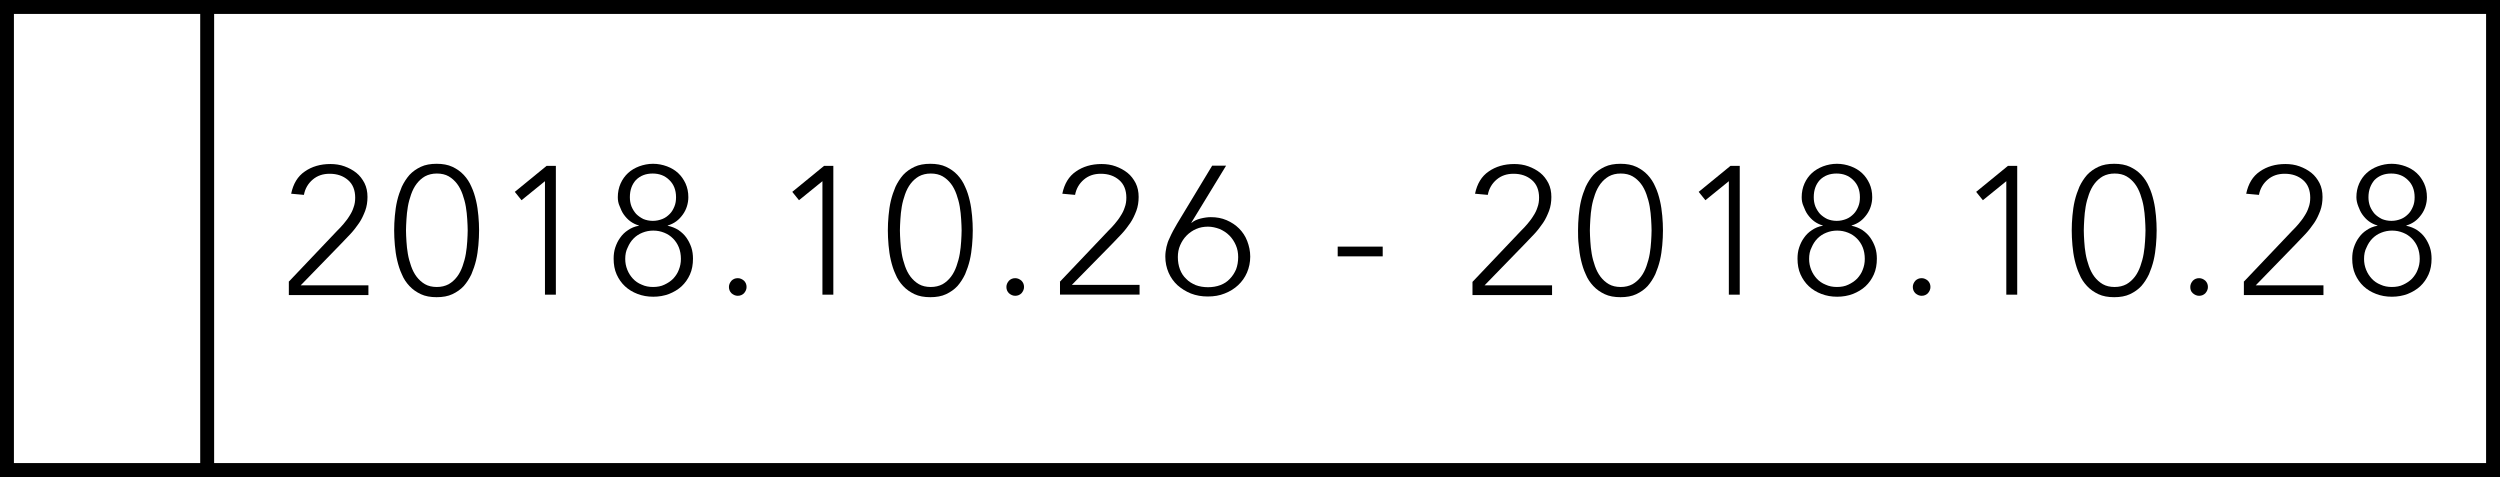 <?xml version="1.0" encoding="utf-8"?>
<!-- Generator: Adobe Illustrator 22.1.0, SVG Export Plug-In . SVG Version: 6.00 Build 0)  -->
<svg version="1.1" xmlns="http://www.w3.org/2000/svg" xmlns:xlink="http://www.w3.org/1999/xlink" x="0px" y="0px"
	 viewBox="0 0 1077.6 205.6" style="enable-background:new 0 0 1077.6 205.6;" xml:space="preserve">
<rect x="0" y="0" width="1077.6" height="205.6" fill="#808080" stroke="none"/>
<style type="text/css">
	.st0{fill:#FFFFFF;}
	.st1{fill:none;stroke:#000000;stroke-width:6;stroke-miterlimit:10;}
</style>
<g id="圖層_2">
	<rect class="st0" width="1073.2" height="205.6"/>
	<g>
		<path d="M1071.6,6v193.6H6V6H1071.6 M1077.6,0H0v205.6h1077.6V0L1077.6,0z"/>
	</g>
	<line class="st1" x1="89.3" y1="0" x2="89.3" y2="205.6"/>
</g>
<g id="圖層_1">
	<g>
		<path d="M124.4,121.5l20.9-22c0.9-0.9,1.9-1.9,2.8-3c0.9-1.1,1.8-2.2,2.5-3.4c0.8-1.2,1.4-2.4,1.8-3.7c0.5-1.3,0.7-2.7,0.7-4.2
			c0-3.2-1-5.8-3.1-7.6c-2.1-1.8-4.7-2.7-7.9-2.7c-2.9,0-5.3,0.8-7.3,2.5c-2,1.7-3.3,3.9-3.8,6.6l-5.5-0.5c0.9-4.3,2.8-7.5,5.9-9.6
			c3-2.1,6.7-3.2,11-3.2c2.1,0,4.2,0.3,6.1,1c1.9,0.7,3.6,1.6,5.1,2.8c1.5,1.2,2.6,2.7,3.5,4.4c0.9,1.8,1.3,3.8,1.3,6
			c0,2.1-0.3,4.1-1,6c-0.7,1.8-1.5,3.6-2.6,5.2c-1.1,1.6-2.3,3.2-3.7,4.7c-1.4,1.5-2.8,2.9-4.2,4.4l-17.3,17.8h29.2v4.2h-34.3V121.5
			z"/>
		<path d="M169.9,99.3c0-2,0.1-4.1,0.3-6.3c0.2-2.2,0.5-4.4,1-6.5c0.5-2.1,1.2-4.1,2-6c0.9-1.9,2-3.6,3.3-5.1c1.4-1.5,3-2.6,4.9-3.5
			c1.9-0.9,4.2-1.3,6.8-1.3c2.6,0,4.9,0.4,6.8,1.3c1.9,0.9,3.5,2,4.9,3.5c1.4,1.5,2.5,3.2,3.3,5.1c0.9,1.9,1.5,3.9,2,6
			c0.5,2.1,0.8,4.3,1,6.5c0.2,2.2,0.3,4.3,0.3,6.3c0,2-0.1,4.2-0.3,6.4c-0.2,2.2-0.5,4.4-1,6.5c-0.5,2.1-1.2,4.1-2,6
			c-0.9,1.9-2,3.6-3.3,5.1c-1.4,1.5-3,2.6-4.9,3.5c-1.9,0.9-4.2,1.3-6.8,1.3c-2.6,0-4.9-0.4-6.8-1.3c-1.9-0.9-3.5-2-4.9-3.5
			c-1.4-1.5-2.5-3.1-3.3-5.1c-0.9-1.9-1.5-3.9-2-6c-0.5-2.1-0.8-4.3-1-6.5C170,103.4,169.9,101.3,169.9,99.3z M175,99.3
			c0,1.5,0.1,3.1,0.2,4.8c0.1,1.8,0.3,3.5,0.6,5.3c0.3,1.8,0.8,3.6,1.4,5.3c0.6,1.7,1.4,3.3,2.4,4.6c1,1.3,2.2,2.4,3.6,3.2
			c1.4,0.8,3.1,1.2,5.1,1.2c1.9,0,3.6-0.4,5.1-1.2c1.4-0.8,2.6-1.9,3.6-3.2c1-1.3,1.8-2.9,2.4-4.6c0.6-1.7,1.1-3.5,1.4-5.3
			c0.3-1.8,0.5-3.6,0.6-5.3c0.1-1.8,0.2-3.4,0.2-4.8c0-1.4-0.1-3-0.2-4.8c-0.1-1.8-0.3-3.6-0.6-5.4c-0.3-1.8-0.8-3.6-1.4-5.3
			c-0.6-1.7-1.4-3.3-2.4-4.6c-1-1.3-2.2-2.4-3.6-3.2c-1.4-0.8-3.1-1.2-5.1-1.2c-1.9,0-3.6,0.4-5.1,1.2c-1.4,0.8-2.6,1.9-3.6,3.2
			c-1,1.3-1.8,2.9-2.4,4.6c-0.6,1.7-1.1,3.5-1.4,5.3c-0.3,1.8-0.5,3.6-0.6,5.4C175.1,96.3,175,97.9,175,99.3z"/>
		<path d="M234.9,78.1L234.9,78.1l-10.1,8.2l-2.9-3.6l13.7-11.2h4V127h-4.7V78.1z"/>
		<path d="M266.3,85c0-2.1,0.4-4.1,1.2-5.9c0.8-1.8,1.9-3.3,3.2-4.5c1.4-1.3,3-2.2,4.8-2.9c1.9-0.7,3.9-1.1,6-1.1
			c2.1,0,4.1,0.4,6,1.1c1.9,0.7,3.5,1.7,4.8,2.9c1.4,1.3,2.4,2.8,3.2,4.5c0.8,1.8,1.2,3.7,1.2,5.9c0,1.3-0.2,2.6-0.6,3.9
			c-0.4,1.3-1,2.5-1.8,3.6c-0.8,1.1-1.7,2.1-2.8,2.9c-1.1,0.8-2.3,1.4-3.7,1.8v0.1c1.8,0.4,3.3,1,4.7,1.9c1.3,0.9,2.5,2,3.4,3.3
			c0.9,1.3,1.6,2.7,2.1,4.2c0.5,1.5,0.7,3.2,0.7,4.8c0,2.5-0.4,4.8-1.3,6.8c-0.9,2-2.1,3.7-3.6,5.1c-1.5,1.4-3.4,2.5-5.4,3.3
			c-2.1,0.8-4.4,1.2-6.8,1.2c-2.5,0-4.7-0.4-6.8-1.2c-2.1-0.8-3.9-1.9-5.4-3.3c-1.5-1.4-2.7-3.1-3.6-5.1c-0.9-2-1.3-4.3-1.3-6.8
			c0-1.7,0.2-3.3,0.7-4.8c0.5-1.5,1.2-3,2.1-4.2c0.9-1.3,2-2.4,3.4-3.3c1.3-0.9,2.9-1.6,4.7-1.9v-0.1c-1.4-0.4-2.6-1-3.7-1.8
			c-1.1-0.8-2-1.8-2.8-2.9c-0.8-1.1-1.3-2.3-1.8-3.6C266.5,87.6,266.3,86.3,266.3,85z M269.5,111.6c0,1.7,0.3,3.2,0.9,4.7
			c0.6,1.5,1.4,2.7,2.4,3.8c1,1.1,2.3,2,3.8,2.6c1.5,0.7,3.1,1,4.9,1c1.8,0,3.5-0.3,4.9-1c1.5-0.7,2.7-1.5,3.8-2.6
			c1-1.1,1.9-2.4,2.4-3.8c0.6-1.5,0.9-3,0.9-4.7c0-1.8-0.3-3.5-0.9-5c-0.6-1.5-1.5-2.8-2.5-3.8c-1.1-1.1-2.3-1.9-3.8-2.5
			c-1.5-0.6-3-0.9-4.7-0.9c-1.7,0-3.2,0.3-4.7,0.9c-1.5,0.6-2.7,1.4-3.8,2.5c-1.1,1.1-1.9,2.4-2.5,3.8
			C269.8,108.1,269.5,109.8,269.5,111.6z M271.5,85c0,1.4,0.2,2.7,0.7,4c0.5,1.2,1.2,2.3,2,3.2c0.9,0.9,1.9,1.6,3.1,2.2
			c1.2,0.5,2.6,0.8,4.1,0.8c1.5,0,2.8-0.3,4.1-0.8c1.3-0.5,2.3-1.3,3.2-2.2c0.9-0.9,1.5-2,2-3.2c0.5-1.2,0.7-2.5,0.7-4
			c0-3.1-1-5.6-2.9-7.4c-1.9-1.9-4.3-2.8-7.2-2.8c-2.9,0-5.3,0.9-7.2,2.8C272.4,79.5,271.5,81.9,271.5,85z"/>
		<path d="M314.2,123.7c0-1,0.4-1.9,1.1-2.7c0.7-0.7,1.6-1.1,2.7-1.1c1,0,1.9,0.4,2.7,1.1c0.7,0.7,1.1,1.6,1.1,2.7
			c0,1-0.4,1.9-1.1,2.7c-0.7,0.7-1.6,1.1-2.7,1.1c-1,0-1.9-0.4-2.7-1.1C314.6,125.7,314.2,124.8,314.2,123.7z"/>
		<path d="M354.5,78.1L354.5,78.1l-10.1,8.2l-2.9-3.6l13.7-11.2h4V127h-4.7V78.1z"/>
		<path d="M382.7,99.3c0-2,0.1-4.1,0.3-6.3c0.2-2.2,0.5-4.4,1-6.5c0.5-2.1,1.2-4.1,2-6c0.9-1.9,2-3.6,3.3-5.1c1.4-1.5,3-2.6,4.9-3.5
			c1.9-0.9,4.2-1.3,6.8-1.3c2.6,0,4.9,0.4,6.8,1.3c1.9,0.9,3.5,2,4.9,3.5c1.4,1.5,2.5,3.2,3.3,5.1c0.9,1.9,1.5,3.9,2,6
			c0.5,2.1,0.8,4.3,1,6.5c0.2,2.2,0.3,4.3,0.3,6.3c0,2-0.1,4.2-0.3,6.4c-0.2,2.2-0.5,4.4-1,6.5c-0.5,2.1-1.2,4.1-2,6
			c-0.9,1.9-2,3.6-3.3,5.1c-1.4,1.5-3,2.6-4.9,3.5c-1.9,0.9-4.2,1.3-6.8,1.3c-2.6,0-4.9-0.4-6.8-1.3c-1.9-0.9-3.5-2-4.9-3.5
			c-1.4-1.5-2.5-3.1-3.3-5.1c-0.9-1.9-1.5-3.9-2-6c-0.5-2.1-0.8-4.3-1-6.5C382.8,103.4,382.7,101.3,382.7,99.3z M387.9,99.3
			c0,1.5,0.1,3.1,0.2,4.8c0.1,1.8,0.3,3.5,0.6,5.3c0.3,1.8,0.8,3.6,1.4,5.3c0.6,1.7,1.4,3.3,2.4,4.6c1,1.3,2.2,2.4,3.6,3.2
			c1.4,0.8,3.1,1.2,5.1,1.2c1.9,0,3.6-0.4,5.1-1.2c1.4-0.8,2.6-1.9,3.6-3.2c1-1.3,1.8-2.9,2.4-4.6c0.6-1.7,1.1-3.5,1.4-5.3
			c0.3-1.8,0.5-3.6,0.6-5.3c0.1-1.8,0.2-3.4,0.2-4.8c0-1.4-0.1-3-0.2-4.8c-0.1-1.8-0.3-3.6-0.6-5.4c-0.3-1.8-0.8-3.6-1.4-5.3
			c-0.6-1.7-1.4-3.3-2.4-4.6c-1-1.3-2.2-2.4-3.6-3.2c-1.4-0.8-3.1-1.2-5.1-1.2c-1.9,0-3.6,0.4-5.1,1.2c-1.4,0.8-2.6,1.9-3.6,3.2
			c-1,1.3-1.8,2.9-2.4,4.6c-0.6,1.7-1.1,3.5-1.4,5.3c-0.3,1.8-0.5,3.6-0.6,5.4C388,96.3,387.9,97.9,387.9,99.3z"/>
		<path d="M433.8,123.7c0-1,0.4-1.9,1.1-2.7c0.7-0.7,1.6-1.1,2.7-1.1c1,0,1.9,0.4,2.7,1.1c0.7,0.7,1.1,1.6,1.1,2.7
			c0,1-0.4,1.9-1.1,2.7c-0.7,0.7-1.6,1.1-2.7,1.1c-1,0-1.9-0.4-2.7-1.1C434.2,125.7,433.8,124.8,433.8,123.7z"/>
		<path d="M456.8,121.5l20.9-22c0.9-0.9,1.9-1.9,2.8-3c0.9-1.1,1.8-2.2,2.5-3.4c0.8-1.2,1.4-2.4,1.8-3.7c0.5-1.3,0.7-2.7,0.7-4.2
			c0-3.2-1-5.8-3.1-7.6c-2.1-1.8-4.7-2.7-7.9-2.7c-2.9,0-5.3,0.8-7.3,2.5c-2,1.7-3.3,3.9-3.8,6.6l-5.5-0.5c0.9-4.3,2.8-7.5,5.9-9.6
			c3-2.1,6.7-3.2,11-3.2c2.1,0,4.2,0.3,6.1,1c1.9,0.7,3.6,1.6,5.1,2.8c1.5,1.2,2.6,2.7,3.5,4.4c0.9,1.8,1.3,3.8,1.3,6
			c0,2.1-0.3,4.1-1,6c-0.7,1.8-1.5,3.6-2.6,5.2c-1.1,1.6-2.3,3.2-3.7,4.7c-1.4,1.5-2.8,2.9-4.2,4.4L462,122.8h29.2v4.2h-34.3V121.5z
			"/>
		<path d="M513.5,96h0.2c0.9-0.8,2.2-1.4,3.8-1.8c1.6-0.4,3.1-0.6,4.4-0.6c2.5,0,4.7,0.4,6.8,1.3c2.1,0.9,3.9,2.1,5.4,3.6
			c1.5,1.5,2.7,3.3,3.5,5.4c0.8,2.1,1.3,4.3,1.3,6.7c0,2.5-0.5,4.8-1.4,6.9c-0.9,2.1-2.2,3.9-3.8,5.4c-1.6,1.5-3.5,2.7-5.8,3.6
			c-2.2,0.9-4.6,1.3-7.3,1.3c-2.6,0-5-0.4-7.3-1.3c-2.2-0.9-4.1-2.1-5.8-3.6c-1.6-1.5-2.9-3.3-3.8-5.4c-0.9-2.1-1.4-4.4-1.4-6.9
			c0-1.5,0.2-2.8,0.5-4.2c0.3-1.3,0.7-2.5,1.3-3.7c0.5-1.2,1.1-2.3,1.6-3.3c0.6-1,1.1-2,1.7-3l15.1-25h6L513.5,96z M520.7,97.7
			c-1.8,0-3.5,0.3-5.1,1c-1.6,0.7-2.9,1.6-4.1,2.8c-1.2,1.2-2.1,2.6-2.8,4.2c-0.7,1.6-1,3.3-1,5.1c0,1.9,0.3,3.7,0.9,5.3
			c0.6,1.6,1.5,3,2.7,4.1c1.1,1.2,2.5,2,4.1,2.7c1.6,0.6,3.4,0.9,5.3,0.9c1.9,0,3.7-0.3,5.3-0.9c1.6-0.6,3-1.5,4.1-2.7
			c1.1-1.1,2-2.5,2.7-4.1c0.6-1.6,0.9-3.4,0.9-5.3c0-1.8-0.3-3.5-1-5.1c-0.7-1.6-1.6-3-2.8-4.2c-1.2-1.2-2.6-2.1-4.2-2.8
			C524.1,98.1,522.4,97.7,520.7,97.7z"/>
		<path d="M576.6,106.3h19.4v4.2h-19.4V106.3z"/>
		<path d="M634.7,121.5l20.9-22c0.9-0.9,1.9-1.9,2.8-3c0.9-1.1,1.8-2.2,2.5-3.4c0.8-1.2,1.4-2.4,1.8-3.7c0.5-1.3,0.7-2.7,0.7-4.2
			c0-3.2-1-5.8-3.1-7.6c-2.1-1.8-4.7-2.7-7.9-2.7c-2.9,0-5.3,0.8-7.3,2.5c-2,1.7-3.3,3.9-3.8,6.6l-5.5-0.5c0.9-4.3,2.8-7.5,5.9-9.6
			c3-2.1,6.7-3.2,11-3.2c2.1,0,4.2,0.3,6.1,1c1.9,0.7,3.6,1.6,5.1,2.8c1.5,1.2,2.6,2.7,3.5,4.4c0.9,1.8,1.3,3.8,1.3,6
			c0,2.1-0.3,4.1-1,6c-0.7,1.8-1.5,3.6-2.6,5.2c-1.1,1.6-2.3,3.2-3.7,4.7c-1.4,1.5-2.8,2.9-4.2,4.4l-17.3,17.8H669v4.2h-34.3V121.5z
			"/>
		<path d="M680.2,99.3c0-2,0.1-4.1,0.3-6.3c0.2-2.2,0.5-4.4,1-6.5c0.5-2.1,1.2-4.1,2-6c0.9-1.9,2-3.6,3.3-5.1c1.4-1.5,3-2.6,4.9-3.5
			c1.9-0.9,4.2-1.3,6.8-1.3c2.6,0,4.9,0.4,6.8,1.3c1.9,0.9,3.5,2,4.9,3.5c1.4,1.5,2.5,3.2,3.3,5.1c0.9,1.9,1.5,3.9,2,6
			c0.5,2.1,0.8,4.3,1,6.5c0.2,2.2,0.3,4.3,0.3,6.3c0,2-0.1,4.2-0.3,6.4c-0.2,2.2-0.5,4.4-1,6.5c-0.5,2.1-1.2,4.1-2,6
			c-0.9,1.9-2,3.6-3.3,5.1c-1.4,1.5-3,2.6-4.9,3.5c-1.9,0.9-4.2,1.3-6.8,1.3c-2.6,0-4.9-0.4-6.8-1.3c-1.9-0.9-3.5-2-4.9-3.5
			c-1.4-1.5-2.5-3.1-3.3-5.1c-0.9-1.9-1.5-3.9-2-6c-0.5-2.1-0.8-4.3-1-6.5C680.2,103.4,680.2,101.3,680.2,99.3z M685.3,99.3
			c0,1.5,0.1,3.1,0.2,4.8c0.1,1.8,0.3,3.5,0.6,5.3s0.8,3.6,1.4,5.3c0.6,1.7,1.4,3.3,2.4,4.6c1,1.3,2.2,2.4,3.6,3.2
			c1.4,0.8,3.1,1.2,5.1,1.2c1.9,0,3.6-0.4,5.1-1.2c1.4-0.8,2.6-1.9,3.6-3.2c1-1.3,1.8-2.9,2.4-4.6c0.6-1.7,1.1-3.5,1.4-5.3
			c0.3-1.8,0.5-3.6,0.6-5.3c0.1-1.8,0.2-3.4,0.2-4.8c0-1.4-0.1-3-0.2-4.8c-0.1-1.8-0.3-3.6-0.6-5.4c-0.3-1.8-0.8-3.6-1.4-5.3
			c-0.6-1.7-1.4-3.3-2.4-4.6c-1-1.3-2.2-2.4-3.6-3.2c-1.4-0.8-3.1-1.2-5.1-1.2s-3.6,0.4-5.1,1.2c-1.4,0.8-2.6,1.9-3.6,3.2
			c-1,1.3-1.8,2.9-2.4,4.6c-0.6,1.7-1.1,3.5-1.4,5.3c-0.3,1.8-0.5,3.6-0.6,5.4C685.4,96.3,685.3,97.9,685.3,99.3z"/>
		<path d="M745.2,78.1L745.2,78.1l-10.1,8.2l-2.9-3.6l13.7-11.2h4V127h-4.7V78.1z"/>
		<path d="M776.6,85c0-2.1,0.4-4.1,1.2-5.9c0.8-1.8,1.9-3.3,3.2-4.5s3-2.2,4.8-2.9c1.9-0.7,3.9-1.1,6-1.1c2.1,0,4.1,0.4,6,1.1
			c1.9,0.7,3.5,1.7,4.8,2.9c1.4,1.3,2.4,2.8,3.2,4.5c0.8,1.8,1.2,3.7,1.2,5.9c0,1.3-0.2,2.6-0.6,3.9c-0.4,1.3-1,2.5-1.8,3.6
			c-0.8,1.1-1.7,2.1-2.8,2.9c-1.1,0.8-2.3,1.4-3.7,1.8v0.1c1.8,0.4,3.3,1,4.7,1.9c1.3,0.9,2.5,2,3.4,3.3c0.9,1.3,1.6,2.7,2.1,4.2
			c0.5,1.5,0.7,3.2,0.7,4.8c0,2.5-0.4,4.8-1.3,6.8c-0.9,2-2.1,3.7-3.6,5.1c-1.5,1.4-3.4,2.5-5.4,3.3c-2.1,0.8-4.4,1.2-6.8,1.2
			c-2.5,0-4.7-0.4-6.8-1.2c-2.1-0.8-3.9-1.9-5.4-3.3c-1.5-1.4-2.7-3.1-3.6-5.1c-0.9-2-1.3-4.3-1.3-6.8c0-1.7,0.2-3.3,0.7-4.8
			c0.5-1.5,1.2-3,2.1-4.2c0.9-1.3,2-2.4,3.4-3.3c1.3-0.9,2.9-1.6,4.7-1.9v-0.1c-1.4-0.4-2.6-1-3.7-1.8c-1.1-0.8-2-1.8-2.8-2.9
			c-0.8-1.1-1.3-2.3-1.8-3.6C776.8,87.6,776.6,86.3,776.6,85z M779.8,111.6c0,1.7,0.3,3.2,0.9,4.7c0.6,1.5,1.4,2.7,2.4,3.8
			c1,1.1,2.3,2,3.8,2.6c1.5,0.7,3.1,1,4.9,1c1.8,0,3.5-0.3,4.9-1c1.5-0.7,2.7-1.5,3.8-2.6c1-1.1,1.9-2.4,2.4-3.8
			c0.6-1.5,0.9-3,0.9-4.7c0-1.8-0.3-3.5-0.9-5c-0.6-1.5-1.5-2.8-2.5-3.8c-1.1-1.1-2.3-1.9-3.8-2.5c-1.5-0.6-3-0.9-4.7-0.9
			c-1.7,0-3.2,0.3-4.7,0.9c-1.5,0.6-2.7,1.4-3.8,2.5c-1.1,1.1-1.9,2.4-2.5,3.8C780.1,108.1,779.8,109.8,779.8,111.6z M781.8,85
			c0,1.4,0.2,2.7,0.7,4c0.5,1.2,1.2,2.3,2,3.2c0.9,0.9,1.9,1.6,3.1,2.2c1.2,0.5,2.6,0.8,4.1,0.8c1.5,0,2.8-0.3,4.1-0.8
			c1.3-0.5,2.3-1.3,3.2-2.2c0.9-0.9,1.5-2,2-3.2c0.5-1.2,0.7-2.5,0.7-4c0-3.1-1-5.6-2.9-7.4c-1.9-1.9-4.3-2.8-7.2-2.8
			c-2.9,0-5.3,0.9-7.2,2.8C782.7,79.5,781.8,81.9,781.8,85z"/>
		<path d="M824.5,123.7c0-1,0.4-1.9,1.1-2.7c0.7-0.7,1.6-1.1,2.7-1.1c1,0,1.9,0.4,2.7,1.1c0.7,0.7,1.1,1.6,1.1,2.7
			c0,1-0.4,1.9-1.1,2.7c-0.7,0.7-1.6,1.1-2.7,1.1c-1,0-1.9-0.4-2.7-1.1C824.9,125.7,824.5,124.8,824.5,123.7z"/>
		<path d="M864.8,78.1L864.8,78.1l-10.1,8.2l-2.9-3.6l13.7-11.2h4V127h-4.7V78.1z"/>
		<path d="M893,99.3c0-2,0.1-4.1,0.3-6.3c0.2-2.2,0.5-4.4,1-6.5c0.5-2.1,1.2-4.1,2-6c0.9-1.9,2-3.6,3.3-5.1c1.4-1.5,3-2.6,4.9-3.5
			c1.9-0.9,4.2-1.3,6.8-1.3c2.6,0,4.9,0.4,6.8,1.3c1.9,0.9,3.5,2,4.9,3.5c1.4,1.5,2.5,3.2,3.3,5.1c0.9,1.9,1.5,3.9,2,6
			c0.5,2.1,0.8,4.3,1,6.5c0.2,2.2,0.3,4.3,0.3,6.3c0,2-0.1,4.2-0.3,6.4c-0.2,2.2-0.5,4.4-1,6.5s-1.2,4.1-2,6c-0.9,1.9-2,3.6-3.3,5.1
			c-1.4,1.5-3,2.6-4.9,3.5c-1.9,0.9-4.2,1.3-6.8,1.3c-2.6,0-4.9-0.4-6.8-1.3c-1.9-0.9-3.5-2-4.9-3.5c-1.4-1.5-2.5-3.1-3.3-5.1
			c-0.9-1.9-1.5-3.9-2-6c-0.5-2.1-0.8-4.3-1-6.5C893.1,103.4,893,101.3,893,99.3z M898.2,99.3c0,1.5,0.1,3.1,0.2,4.8
			c0.1,1.8,0.3,3.5,0.6,5.3c0.3,1.8,0.8,3.6,1.4,5.3c0.6,1.7,1.4,3.3,2.4,4.6c1,1.3,2.2,2.4,3.6,3.2c1.4,0.8,3.1,1.2,5.1,1.2
			c1.9,0,3.6-0.4,5.1-1.2c1.4-0.8,2.6-1.9,3.6-3.2c1-1.3,1.8-2.9,2.4-4.6c0.6-1.7,1.1-3.5,1.4-5.3c0.3-1.8,0.5-3.6,0.6-5.3
			c0.1-1.8,0.2-3.4,0.2-4.8c0-1.4-0.1-3-0.2-4.8c-0.1-1.8-0.3-3.6-0.6-5.4c-0.3-1.8-0.8-3.6-1.4-5.3c-0.6-1.7-1.4-3.3-2.4-4.6
			c-1-1.3-2.2-2.4-3.6-3.2c-1.4-0.8-3.1-1.2-5.1-1.2c-1.9,0-3.6,0.4-5.1,1.2c-1.4,0.8-2.6,1.9-3.6,3.2c-1,1.3-1.8,2.9-2.4,4.6
			c-0.6,1.7-1.1,3.5-1.4,5.3c-0.3,1.8-0.5,3.6-0.6,5.4C898.3,96.3,898.2,97.9,898.2,99.3z"/>
		<path d="M944.1,123.7c0-1,0.4-1.9,1.1-2.7c0.7-0.7,1.6-1.1,2.7-1.1c1,0,1.9,0.4,2.7,1.1c0.7,0.7,1.1,1.6,1.1,2.7
			c0,1-0.4,1.9-1.1,2.7c-0.7,0.7-1.6,1.1-2.7,1.1c-1,0-1.9-0.4-2.7-1.1C944.4,125.7,944.1,124.8,944.1,123.7z"/>
		<path d="M967.1,121.5l20.9-22c0.9-0.9,1.9-1.9,2.8-3c0.9-1.1,1.8-2.2,2.5-3.4c0.8-1.2,1.4-2.4,1.8-3.7c0.5-1.3,0.7-2.7,0.7-4.2
			c0-3.2-1-5.8-3.1-7.6c-2.1-1.8-4.7-2.7-7.9-2.7c-2.9,0-5.3,0.8-7.3,2.5c-2,1.7-3.3,3.9-3.8,6.6l-5.5-0.5c0.9-4.3,2.8-7.5,5.9-9.6
			c3-2.1,6.7-3.2,11-3.2c2.1,0,4.2,0.3,6.1,1c1.9,0.7,3.6,1.6,5.1,2.8c1.5,1.2,2.6,2.7,3.5,4.4c0.9,1.8,1.3,3.8,1.3,6
			c0,2.1-0.3,4.1-1,6c-0.7,1.8-1.5,3.6-2.6,5.2c-1.1,1.6-2.3,3.2-3.7,4.7c-1.4,1.5-2.8,2.9-4.2,4.4l-17.3,17.8h29.2v4.2h-34.3V121.5
			z"/>
		<path d="M1015.7,85c0-2.1,0.4-4.1,1.2-5.9c0.8-1.8,1.9-3.3,3.2-4.5c1.4-1.3,3-2.2,4.8-2.9c1.9-0.7,3.9-1.1,6-1.1
			c2.1,0,4.1,0.4,6,1.1c1.9,0.7,3.5,1.7,4.8,2.9c1.4,1.3,2.4,2.8,3.2,4.5c0.8,1.8,1.2,3.7,1.2,5.9c0,1.3-0.2,2.6-0.6,3.9
			c-0.4,1.3-1,2.5-1.8,3.6c-0.8,1.1-1.7,2.1-2.8,2.9c-1.1,0.8-2.3,1.4-3.7,1.8v0.1c1.8,0.4,3.3,1,4.7,1.9c1.3,0.9,2.5,2,3.4,3.3
			c0.9,1.3,1.6,2.7,2.1,4.2c0.5,1.5,0.7,3.2,0.7,4.8c0,2.5-0.4,4.8-1.3,6.8c-0.9,2-2.1,3.7-3.6,5.1c-1.5,1.4-3.4,2.5-5.4,3.3
			c-2.1,0.8-4.4,1.2-6.8,1.2c-2.5,0-4.7-0.4-6.8-1.2s-3.9-1.9-5.4-3.3c-1.5-1.4-2.7-3.1-3.6-5.1c-0.9-2-1.3-4.3-1.3-6.8
			c0-1.7,0.2-3.3,0.7-4.8c0.5-1.5,1.2-3,2.1-4.2c0.9-1.3,2-2.4,3.4-3.3c1.3-0.9,2.9-1.6,4.7-1.9v-0.1c-1.4-0.4-2.6-1-3.7-1.8
			c-1.1-0.8-2-1.8-2.8-2.9c-0.8-1.1-1.3-2.3-1.8-3.6C1016,87.6,1015.7,86.3,1015.7,85z M1019,111.6c0,1.7,0.3,3.2,0.9,4.7
			c0.6,1.5,1.4,2.7,2.4,3.8c1,1.1,2.3,2,3.8,2.6c1.5,0.7,3.1,1,4.9,1c1.8,0,3.5-0.3,4.9-1c1.5-0.7,2.7-1.5,3.8-2.6
			c1-1.1,1.9-2.4,2.4-3.8c0.6-1.5,0.9-3,0.9-4.7c0-1.8-0.3-3.5-0.9-5c-0.6-1.5-1.5-2.8-2.5-3.8c-1.1-1.1-2.3-1.9-3.8-2.5
			c-1.5-0.6-3-0.9-4.7-0.9c-1.7,0-3.2,0.3-4.7,0.9c-1.5,0.6-2.7,1.4-3.8,2.5c-1.1,1.1-1.9,2.4-2.5,3.8
			C1019.3,108.1,1019,109.8,1019,111.6z M1020.9,85c0,1.4,0.2,2.7,0.7,4c0.5,1.2,1.2,2.3,2,3.2c0.9,0.9,1.9,1.6,3.1,2.2
			c1.2,0.5,2.6,0.8,4.1,0.8c1.5,0,2.8-0.3,4.1-0.8c1.3-0.5,2.3-1.3,3.2-2.2c0.9-0.9,1.5-2,2-3.2c0.5-1.2,0.7-2.5,0.7-4
			c0-3.1-1-5.6-2.9-7.4c-1.9-1.9-4.3-2.8-7.2-2.8c-2.9,0-5.3,0.9-7.2,2.8C1021.9,79.5,1020.9,81.9,1020.9,85z"/>
	</g>
</g>
</svg>
